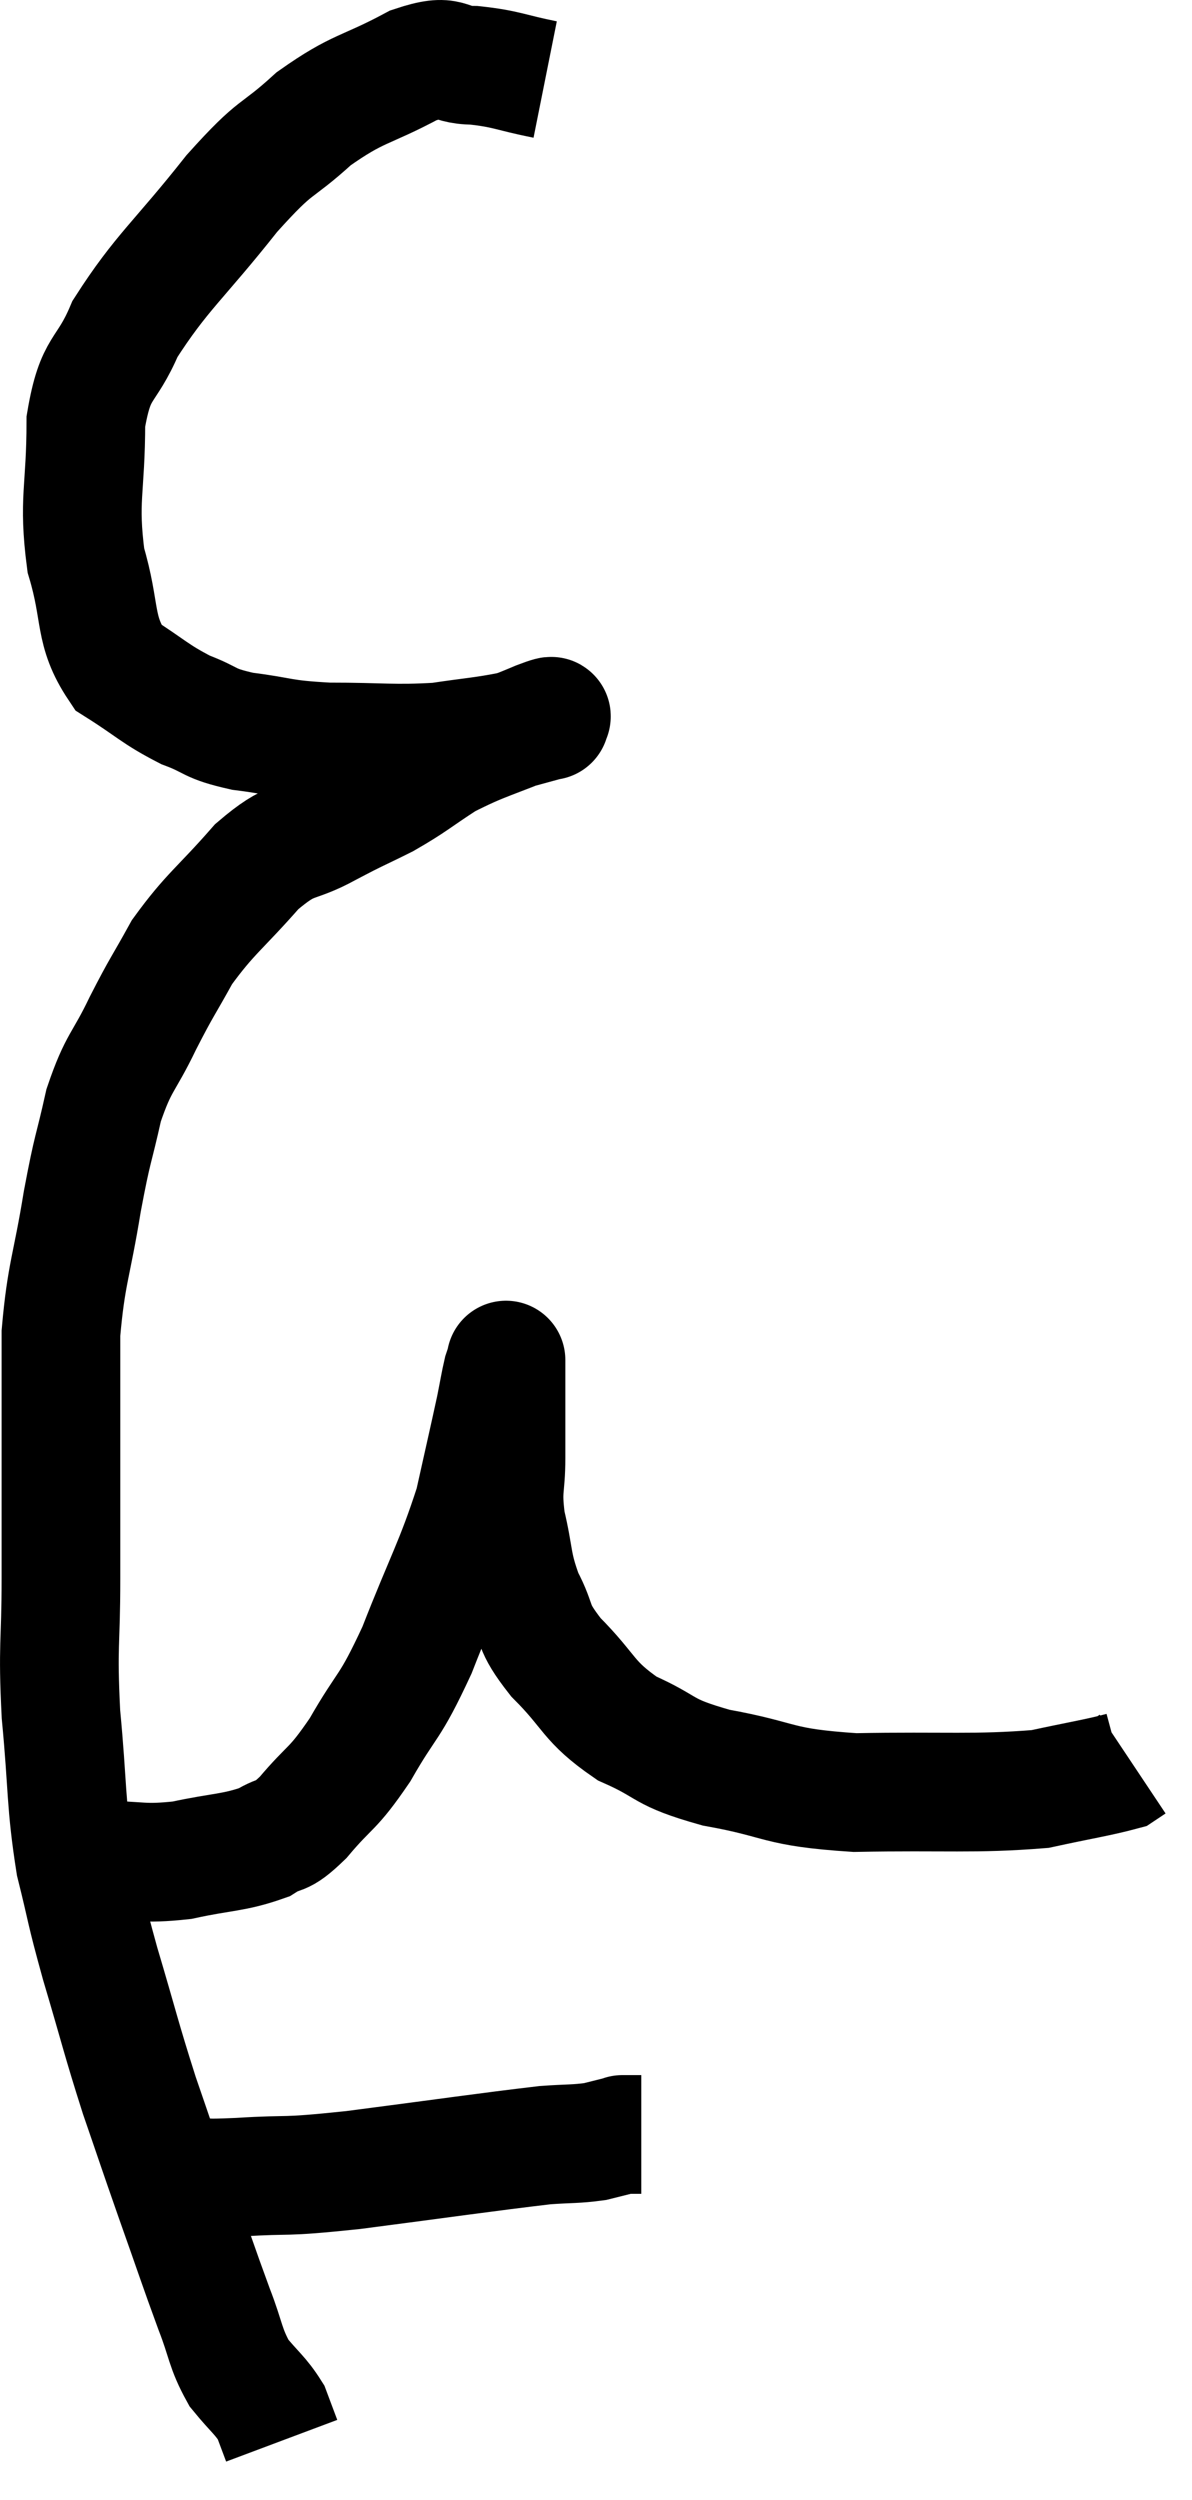 <svg xmlns="http://www.w3.org/2000/svg" viewBox="8.513 3.4 20.087 42.12" width="20.087" height="42.12"><path d="M 17.7 4.74 C 17.1 4.62, 17.055 4.56, 16.5 4.5 C 15.99 4.5, 16.155 4.275, 15.48 4.5 C 14.64 4.95, 14.565 4.86, 13.8 5.4 C 13.11 6.03, 13.215 5.775, 12.42 6.66 C 11.52 7.8, 11.235 7.98, 10.62 8.94 C 10.29 9.72, 10.125 9.525, 9.96 10.5 C 9.96 11.67, 9.825 11.805, 9.96 12.84 C 10.23 13.74, 10.08 14.01, 10.5 14.64 C 11.07 15, 11.115 15.09, 11.64 15.36 C 12.12 15.54, 12 15.585, 12.6 15.72 C 13.32 15.81, 13.215 15.855, 14.04 15.9 C 14.97 15.9, 15.135 15.945, 15.9 15.9 C 16.5 15.81, 16.635 15.81, 17.1 15.72 C 17.43 15.63, 17.595 15.585, 17.76 15.54 C 17.76 15.54, 17.76 15.54, 17.76 15.54 C 17.76 15.54, 17.805 15.54, 17.76 15.54 C 17.67 15.54, 18.015 15.375, 17.58 15.54 C 16.8 15.87, 16.665 15.87, 16.02 16.2 C 15.51 16.53, 15.495 16.575, 15 16.86 C 14.52 17.1, 14.58 17.055, 14.04 17.34 C 13.44 17.67, 13.455 17.475, 12.84 18 C 12.21 18.72, 12.06 18.78, 11.58 19.44 C 11.25 20.04, 11.25 19.995, 10.92 20.64 C 10.59 21.33, 10.515 21.27, 10.26 22.02 C 10.08 22.83, 10.08 22.68, 9.9 23.64 C 9.72 24.75, 9.63 24.84, 9.54 25.86 C 9.54 26.79, 9.54 26.685, 9.54 27.72 C 9.54 28.86, 9.54 28.86, 9.54 30 C 9.54 31.14, 9.48 31.08, 9.54 32.28 C 9.66 33.54, 9.615 33.75, 9.78 34.8 C 9.99 35.64, 9.93 35.505, 10.2 36.48 C 10.53 37.59, 10.545 37.71, 10.86 38.7 C 11.16 39.57, 11.145 39.54, 11.46 40.44 C 11.79 41.37, 11.85 41.565, 12.12 42.3 C 12.33 42.84, 12.3 42.945, 12.54 43.38 C 12.81 43.71, 12.9 43.755, 13.08 44.04 C 13.17 44.28, 13.215 44.4, 13.26 44.52 C 13.26 44.52, 13.26 44.52, 13.26 44.52 L 13.26 44.52" fill="none" stroke="black" stroke-width="2"></path><path d="M 11.7 40.08 C 12.12 40.08, 11.85 40.11, 12.54 40.08 C 13.5 40.02, 13.17 40.095, 14.46 39.96 C 16.08 39.75, 16.68 39.66, 17.7 39.54 C 18.12 39.51, 18.21 39.525, 18.54 39.48 C 18.78 39.42, 18.9 39.39, 19.02 39.36 C 19.02 39.36, 18.975 39.36, 19.02 39.36 C 19.11 39.36, 19.125 39.36, 19.2 39.36 L 19.32 39.36" fill="none" stroke="black" stroke-width="2"></path><path d="M 10.2 34.74 C 10.89 34.74, 10.89 34.815, 11.58 34.74 C 12.27 34.59, 12.45 34.62, 12.96 34.44 C 13.29 34.23, 13.215 34.41, 13.62 34.02 C 14.1 33.45, 14.1 33.585, 14.58 32.88 C 15.06 32.04, 15.06 32.235, 15.54 31.2 C 16.02 29.97, 16.17 29.76, 16.5 28.74 C 16.68 27.93, 16.74 27.675, 16.86 27.12 C 16.92 26.82, 16.935 26.715, 16.98 26.52 C 17.01 26.43, 17.025 26.385, 17.04 26.34 C 17.04 26.34, 17.04 26.28, 17.04 26.34 C 17.04 26.46, 17.04 26.175, 17.04 26.58 C 17.04 27.27, 17.04 27.345, 17.04 27.96 C 17.04 28.5, 16.965 28.455, 17.04 29.04 C 17.19 29.67, 17.13 29.73, 17.34 30.3 C 17.61 30.81, 17.445 30.765, 17.88 31.32 C 18.48 31.92, 18.405 32.055, 19.08 32.52 C 19.83 32.85, 19.62 32.91, 20.58 33.18 C 21.75 33.39, 21.555 33.51, 22.92 33.6 C 24.48 33.57, 24.915 33.63, 26.04 33.54 C 26.73 33.39, 27.03 33.345, 27.42 33.24 C 27.51 33.18, 27.555 33.15, 27.6 33.12 L 27.6 33.12" fill="none" stroke="black" stroke-width="2"></path></svg>
